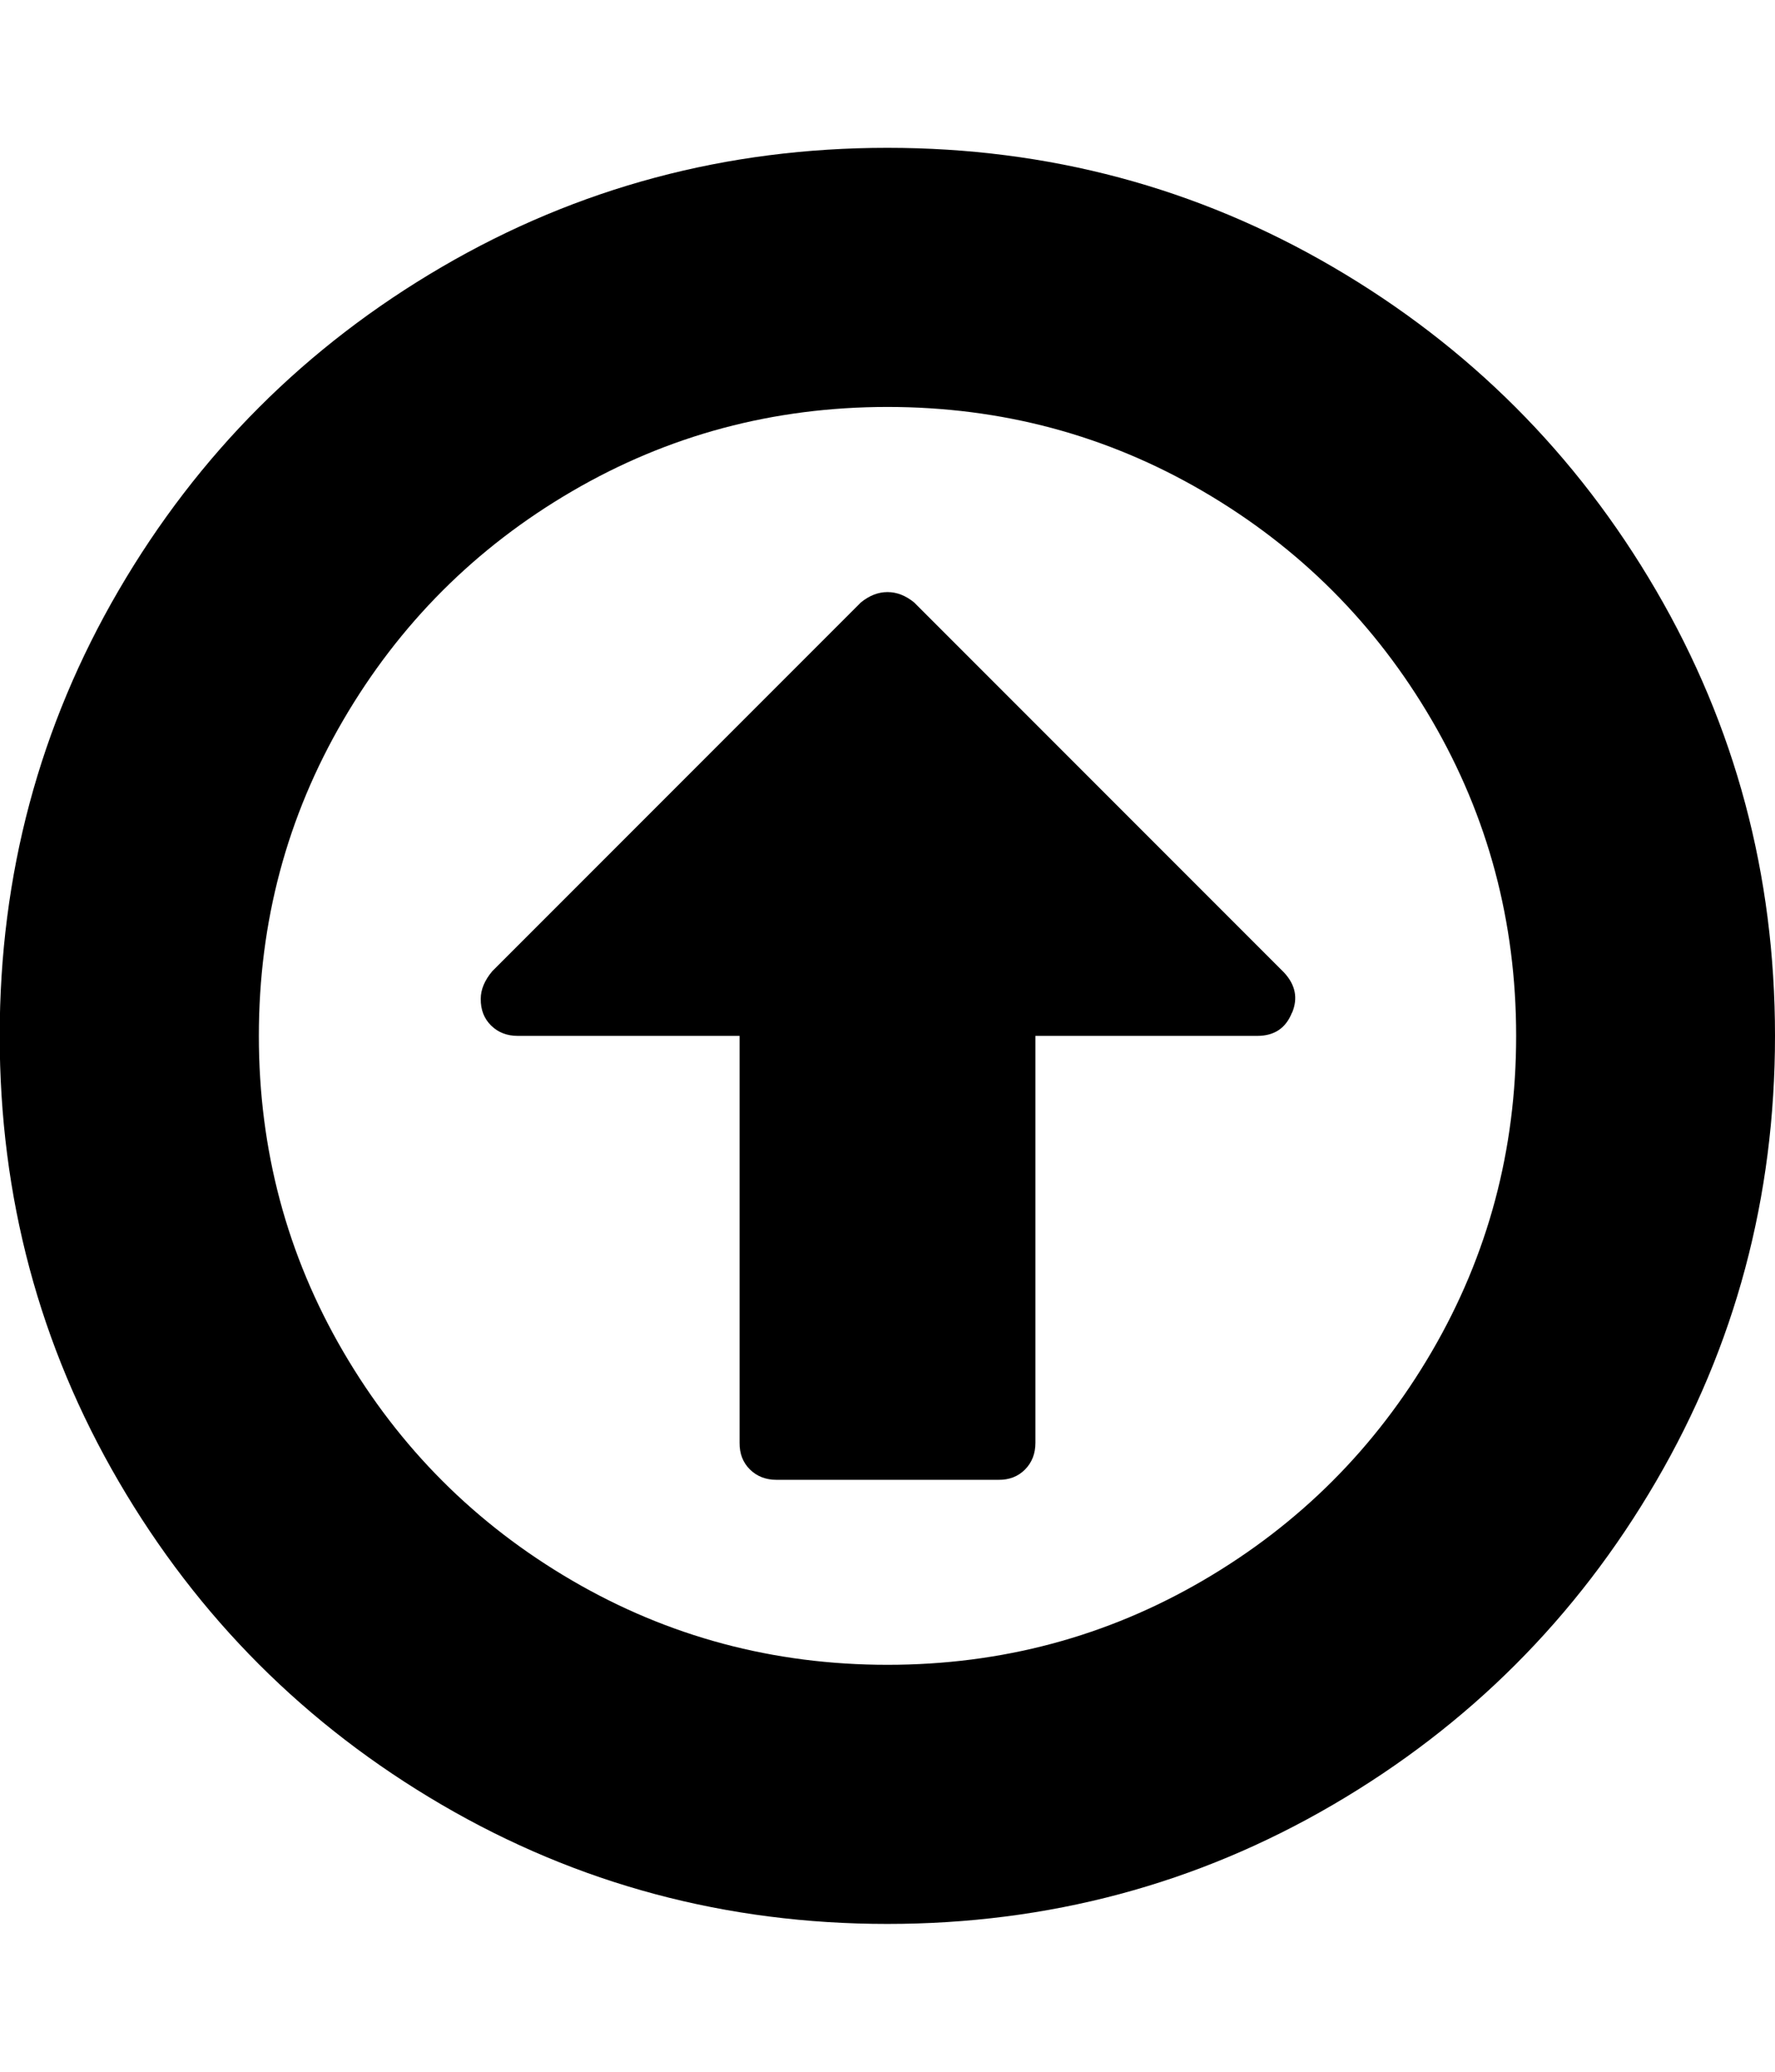 <svg version="1.1" xmlns="http://www.w3.org/2000/svg" xmlns:xlink="http://www.w3.org/1999/xlink" width="12" height="14" viewBox="0 0 12 14">
<path d="M8.734 6.844q-0.062 0.156-0.234 0.156h-1.5v2.75q0 0.109-0.070 0.18t-0.18 0.070h-1.5q-0.109 0-0.18-0.070t-0.070-0.18v-2.75h-1.5q-0.109 0-0.18-0.070t-0.070-0.18q0-0.094 0.078-0.187l2.492-2.492q0.086-0.070 0.18-0.070t0.18 0.070l2.5 2.5q0.117 0.125 0.055 0.273zM6 2.75q-1.156 0-2.133 0.57t-1.547 1.547-0.57 2.133 0.57 2.133 1.547 1.547 2.133 0.57 2.133-0.57 1.547-1.547 0.57-2.133-0.57-2.133-1.547-1.547-2.133-0.57zM12 7q0 1.633-0.805 3.012t-2.184 2.184-3.012 0.805-3.012-0.805-2.184-2.184-0.805-3.012 0.805-3.012 2.184-2.184 3.012-0.805 3.012 0.805 2.184 2.184 0.805 3.012z"></path>
</svg>
